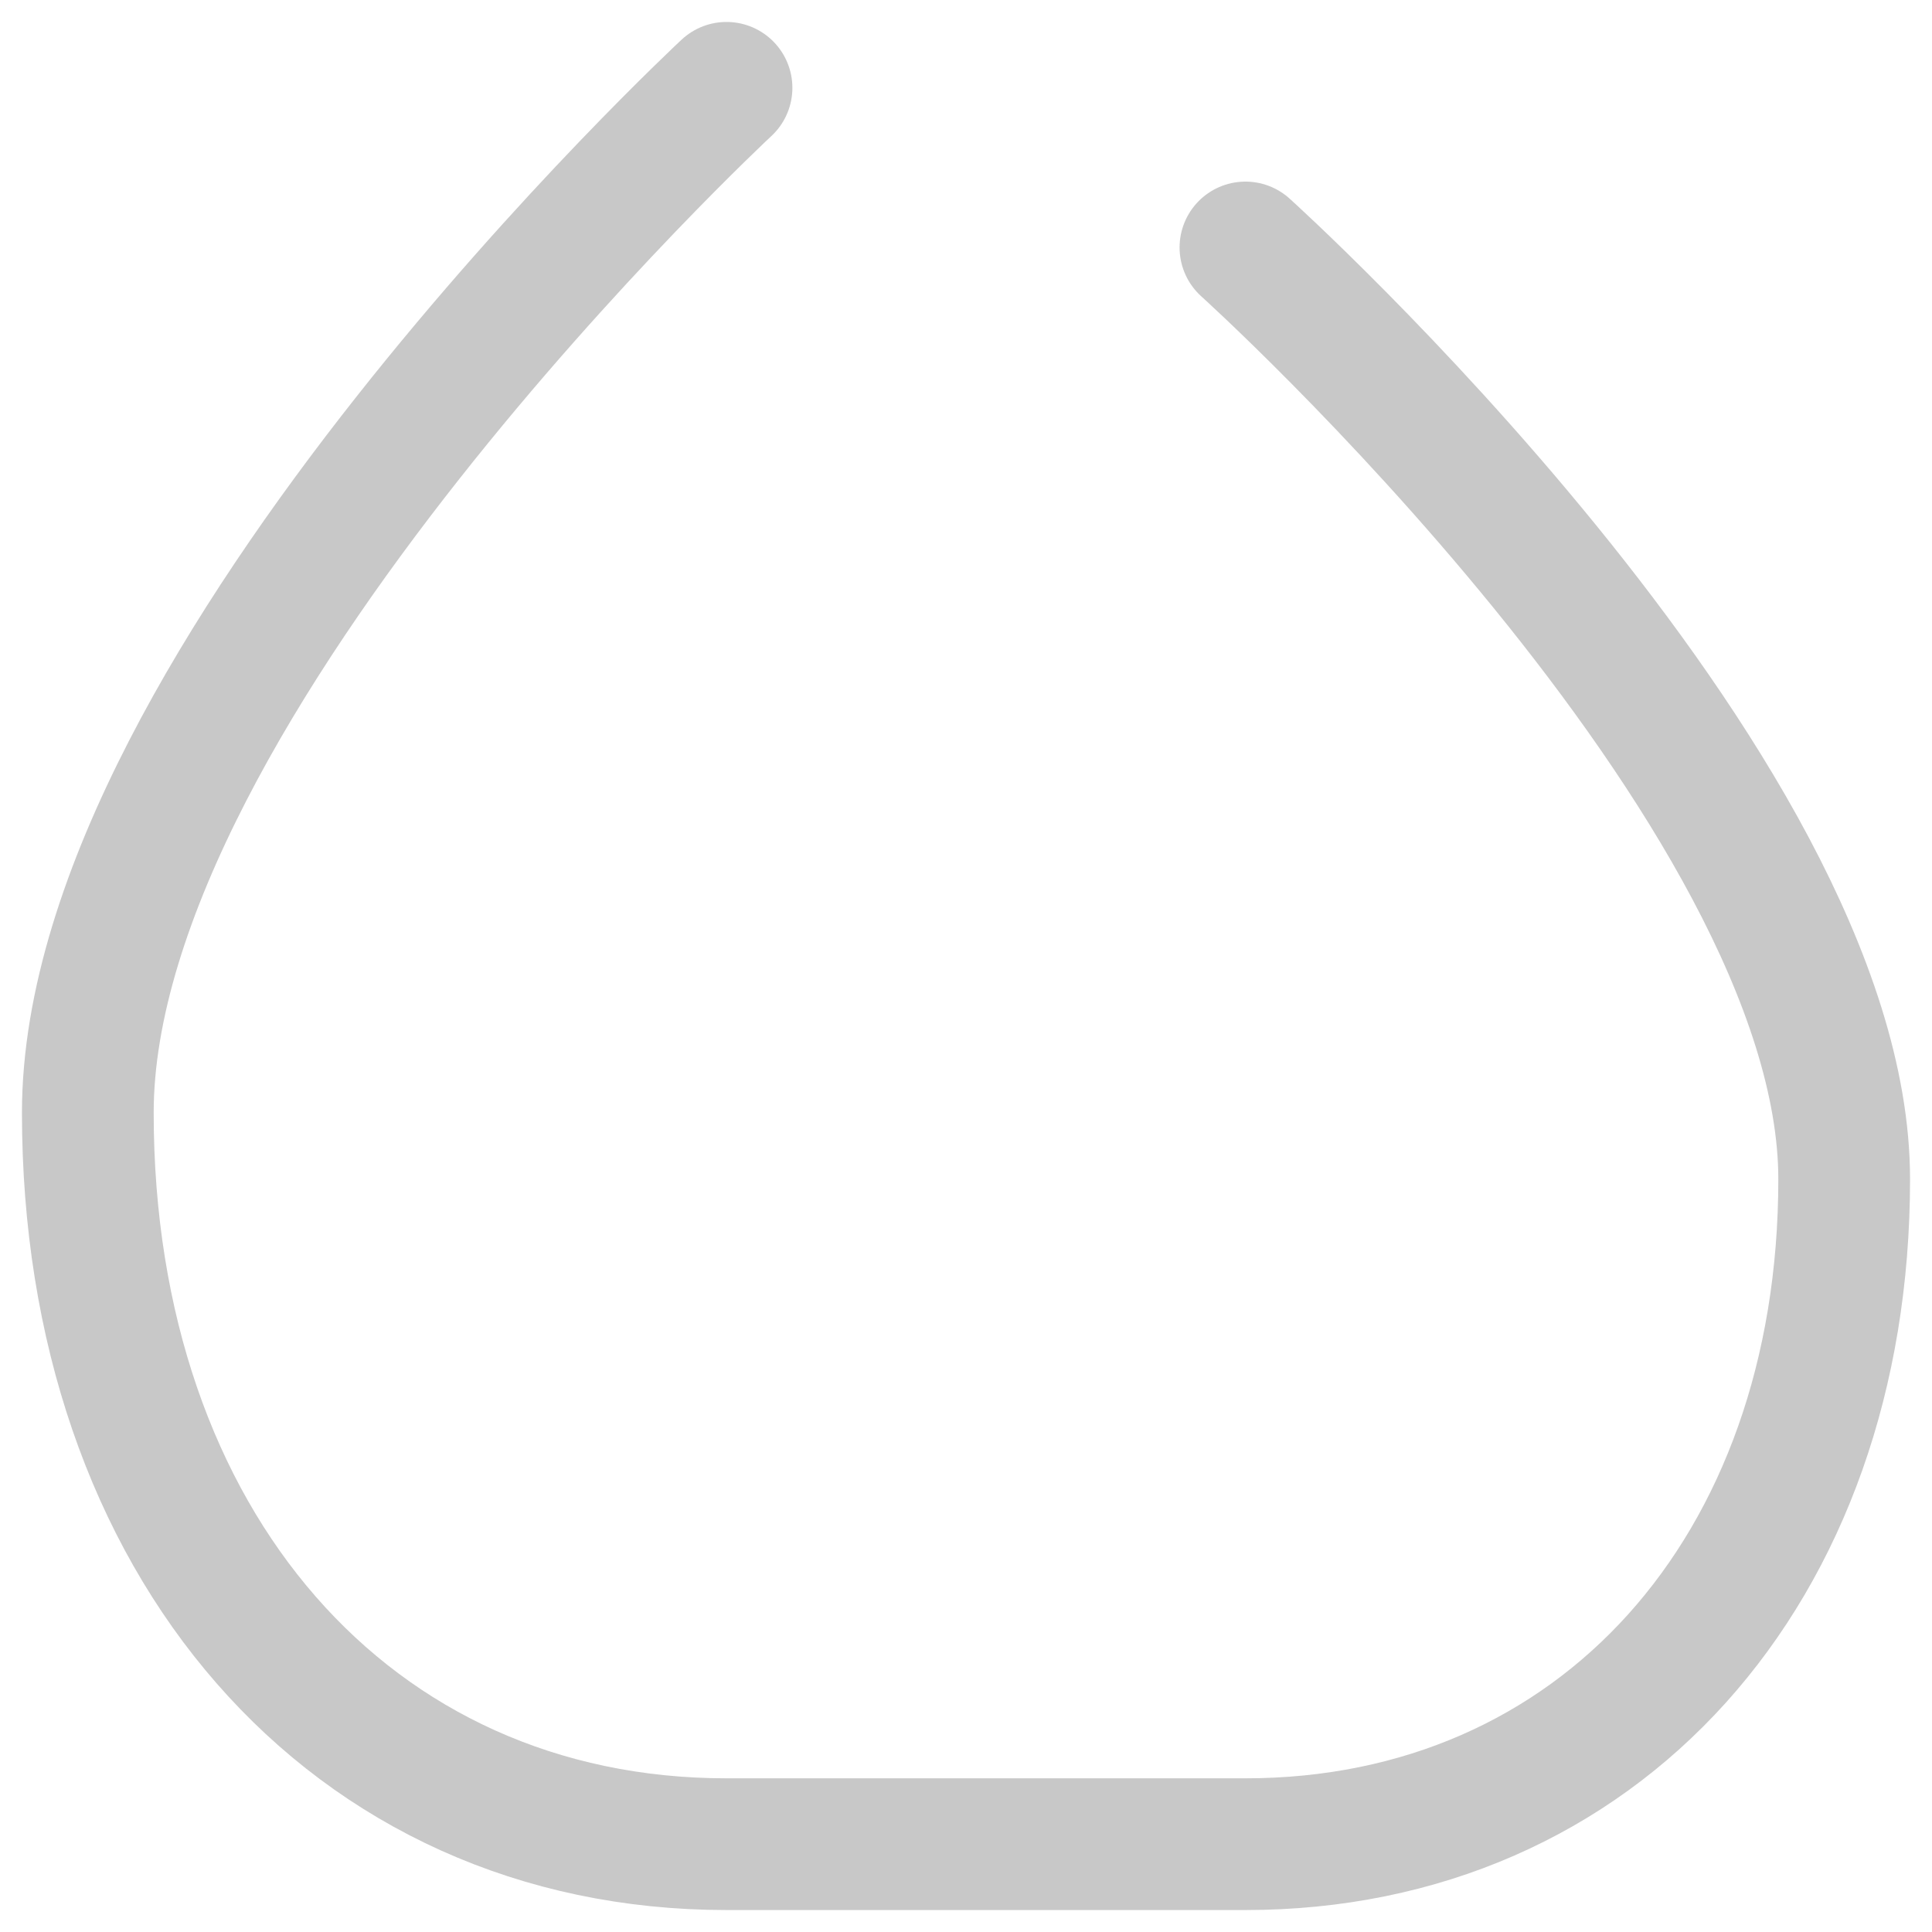 <svg width="22" height="22" viewBox="0 0 22 22" fill="none" xmlns="http://www.w3.org/2000/svg">
<path fill-rule="evenodd" clip-rule="evenodd" d="M8.273 1C8.273 1 1 7.765 1 12.671C1 17.575 3.991 21 8.273 21H14.182C18.196 21 21 17.886 21 13.428C21 8.969 14.182 2.818 14.182 2.818" stroke="#C8C8C8" stroke-width="1.5" stroke-linecap="round" stroke-linejoin="round"/>
</svg>
